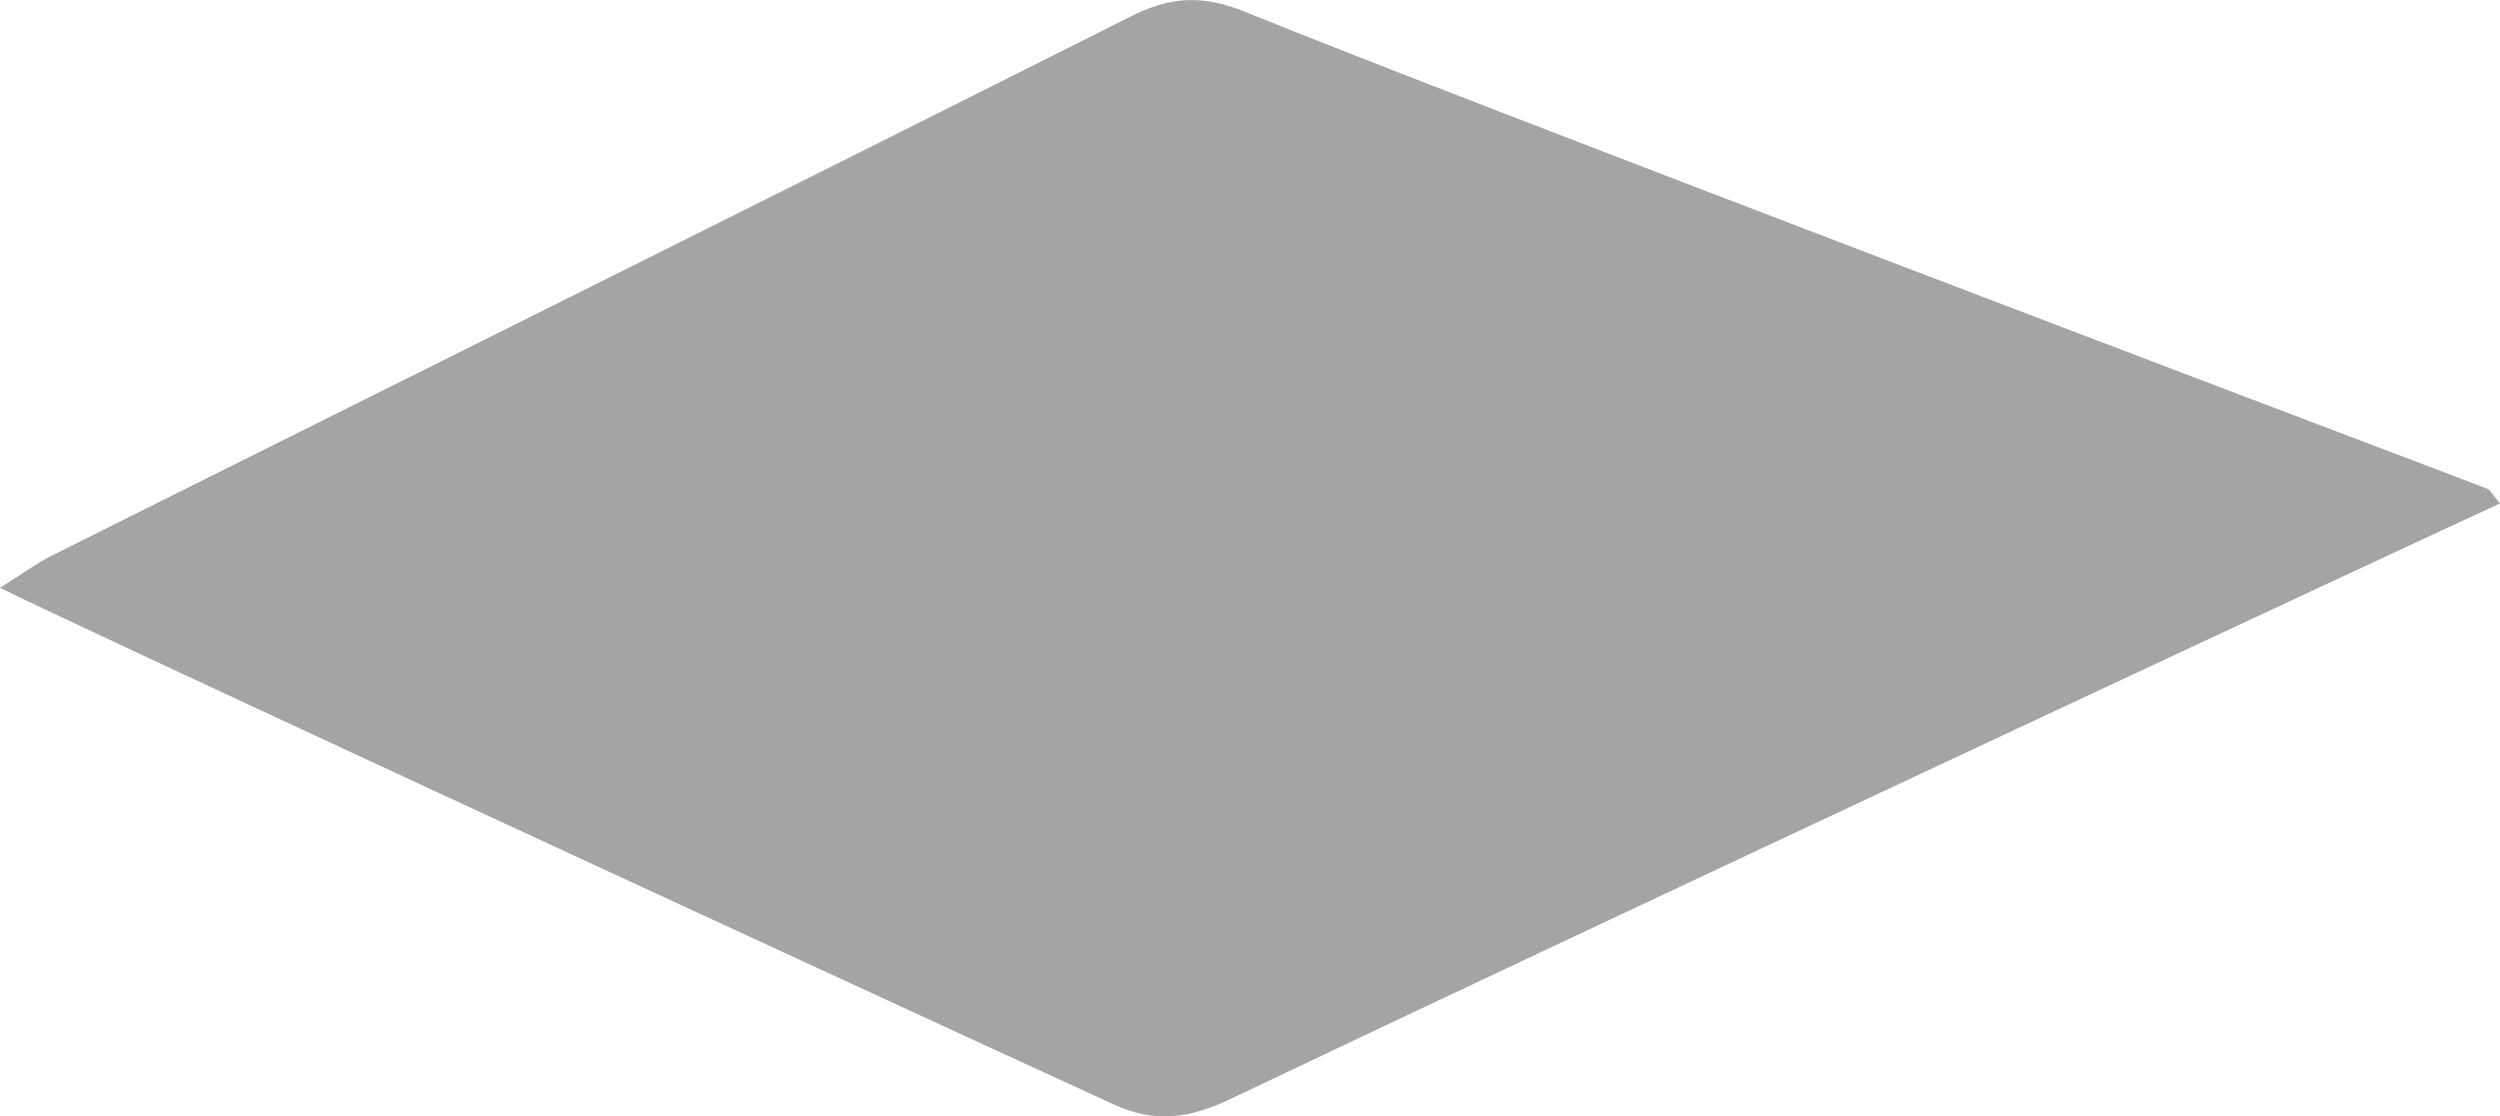 <?xml version="1.0" encoding="UTF-8"?><svg xmlns="http://www.w3.org/2000/svg" viewBox="0 0 268.03 119.69"><defs><style>.d{fill:#a4a4a4;}</style></defs><g id="a"/><g id="b"><g id="c"><path class="d" d="M268.03,53.98c-7.24,3.29-97.89,45.62-136.01,63.8-4.41,2.1-8.1,2.7-12.59,.64C86.03,103.1,7.06,66.58,0,63.02c2.39-1.49,3.94-2.65,5.64-3.5C44.14,40.29,82.69,21.15,121.13,1.81c4.31-2.17,7.7-2.44,12.44-.51,22.85,9.29,111.69,42.97,133.04,51.07,.39,.15,.62,.68,1.42,1.61Z"/></g></g></svg>